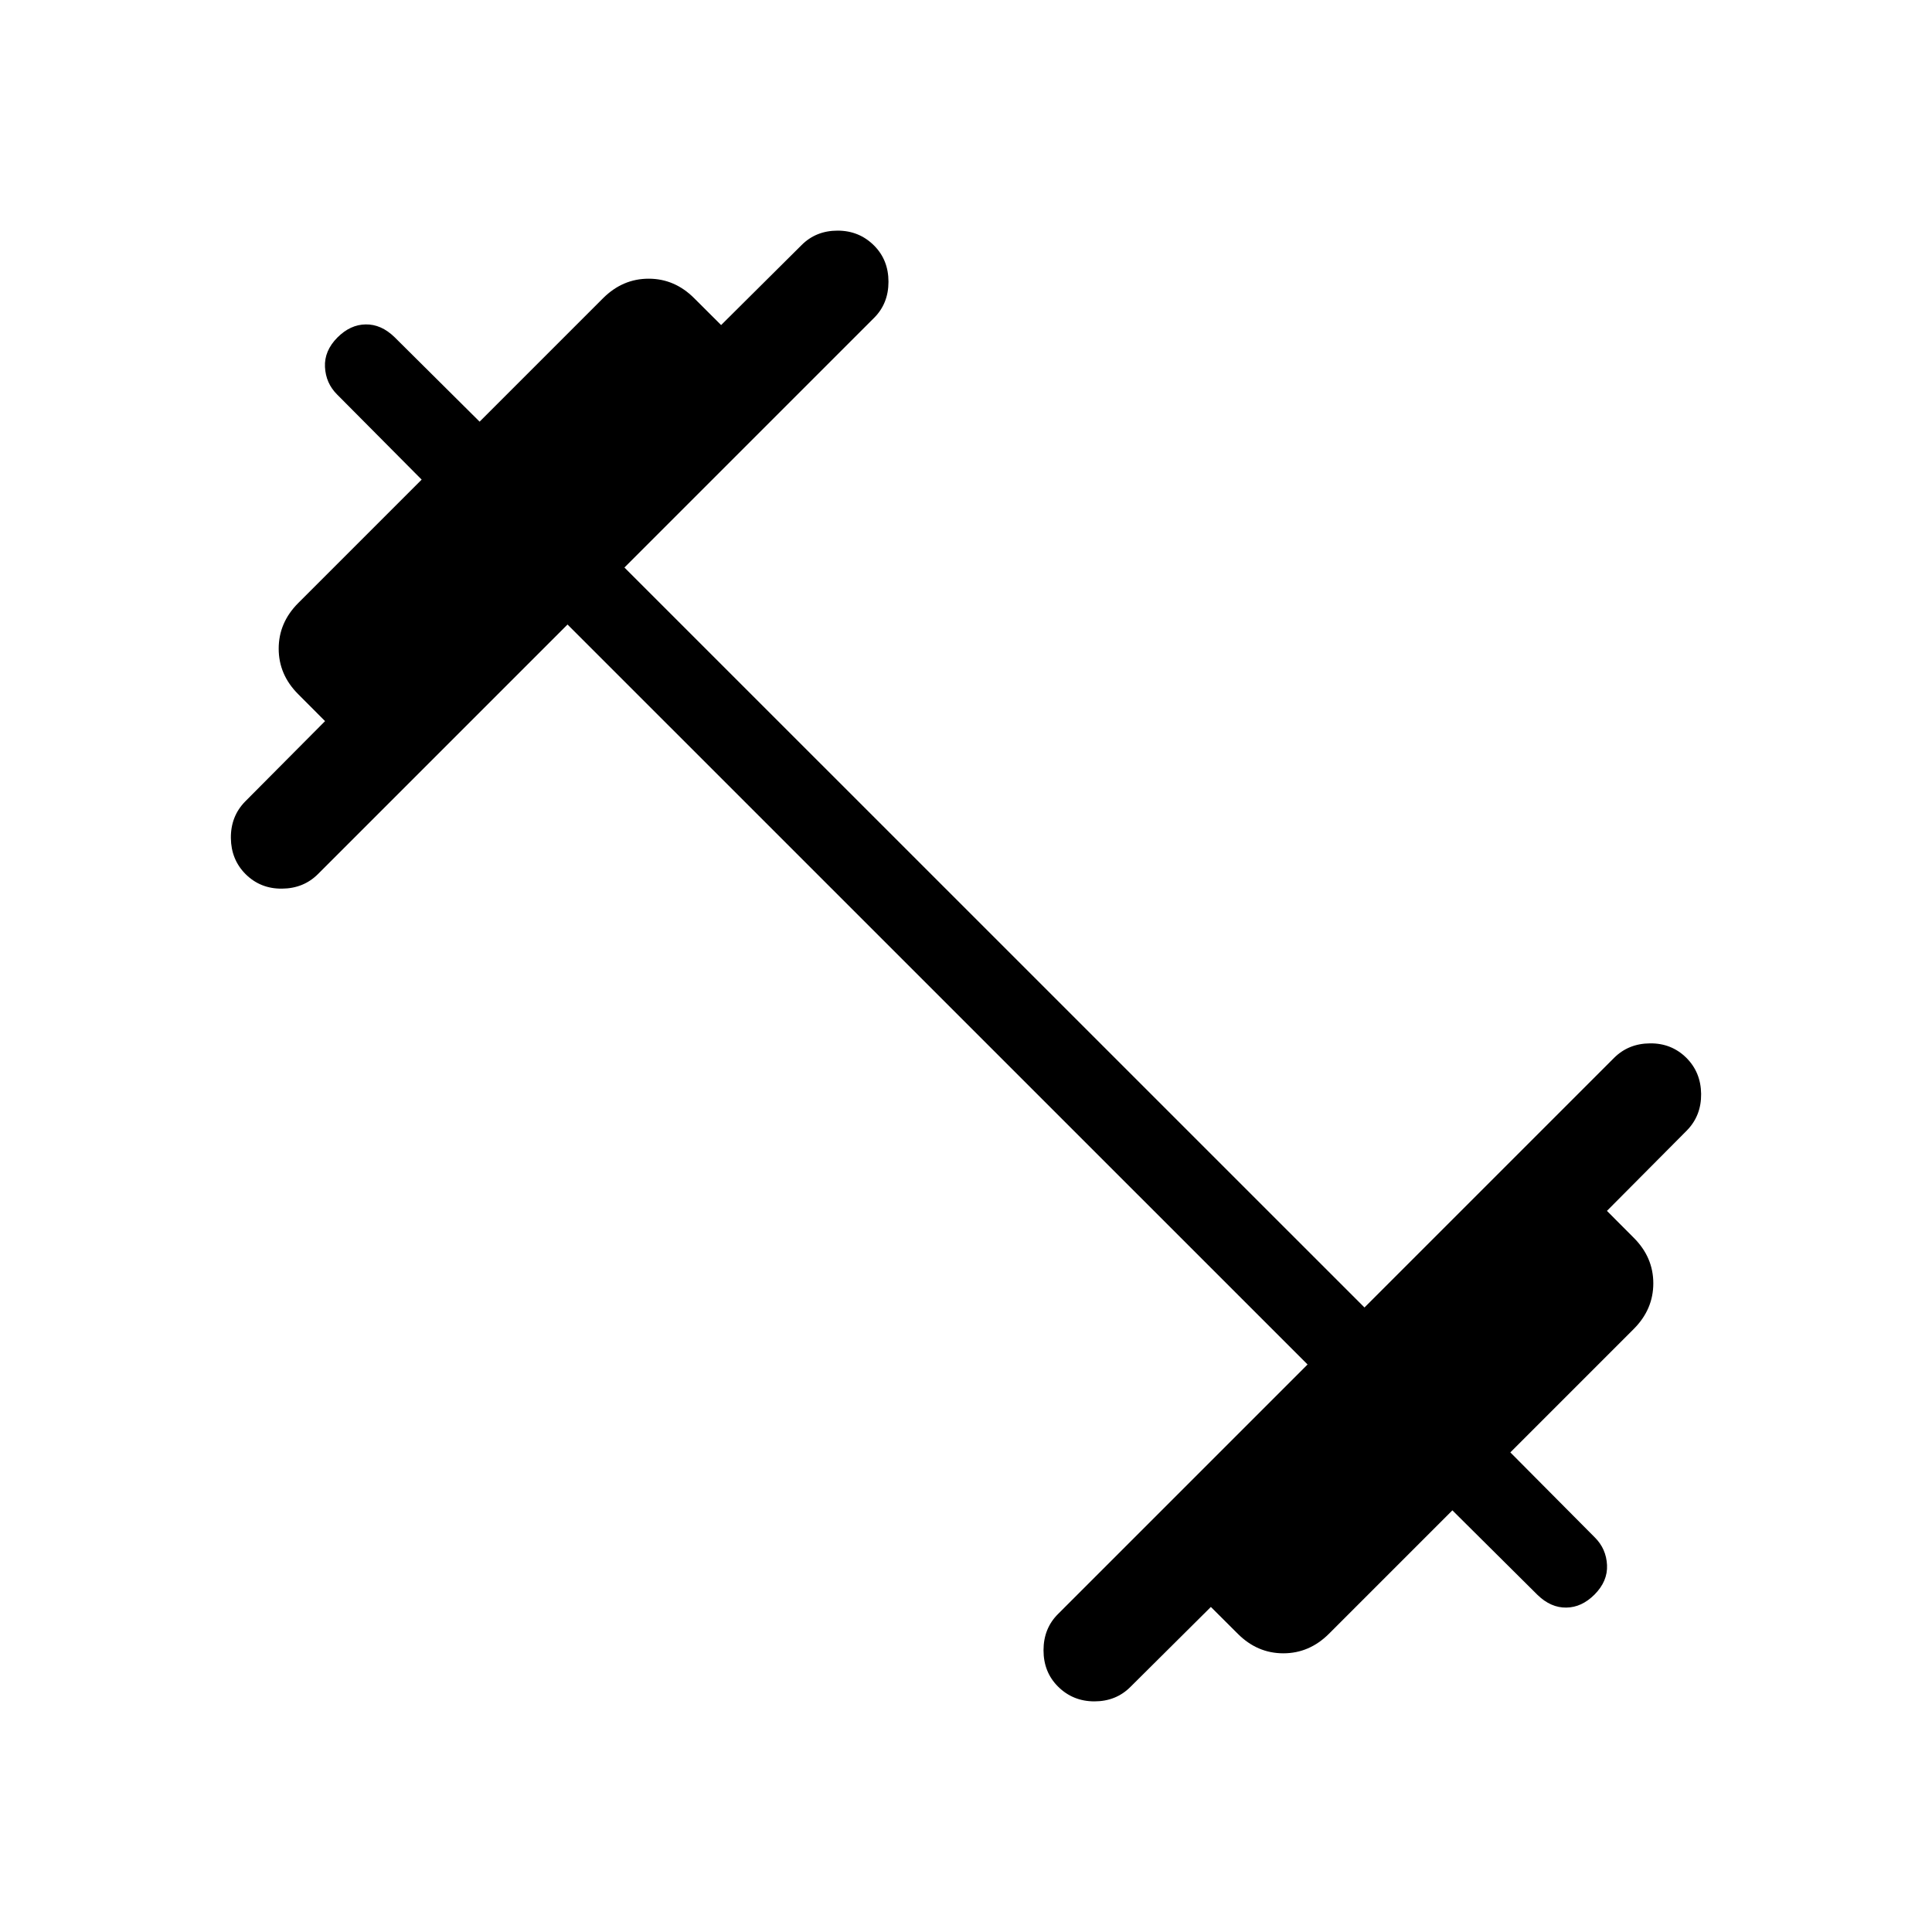 <svg xmlns="http://www.w3.org/2000/svg" width="1em" height="1em" viewBox="0 0 24 24"><path fill="currentColor" d="m7.05 7.758l-3.1 3.1q-.179.179-.447.181q-.268.003-.453-.181q-.179-.18-.182-.447q-.003-.269.176-.453l.994-1l-.334-.335q-.242-.242-.242-.565q0-.323.242-.566l1.534-1.534L4.187 4.9q-.14-.14-.15-.341q-.01-.201.155-.367q.16-.16.351-.162q.192-.003.357.157l1.058 1.051l1.534-1.534q.243-.242.566-.242t.565.242l.335.334l1-.994q.179-.179.447-.179t.453.185q.179.179.179.45t-.18.45l-3.1 3.1l9.193 9.192l3.1-3.1q.179-.179.447-.181q.268-.003.453.181q.179.18.182.447q.003.269-.176.453l-.994 1l.334.335q.242.242.242.565q0 .323-.242.566l-1.534 1.534l1.051 1.058q.14.14.15.341q.01.201-.155.367q-.16.16-.351.162q-.192.003-.357-.157l-1.058-1.051l-1.534 1.534q-.243.242-.566.242t-.565-.242l-.335-.334l-1 .994q-.179.179-.447.179t-.453-.185q-.179-.179-.179-.45t.18-.45l3.1-3.1z"/></svg>